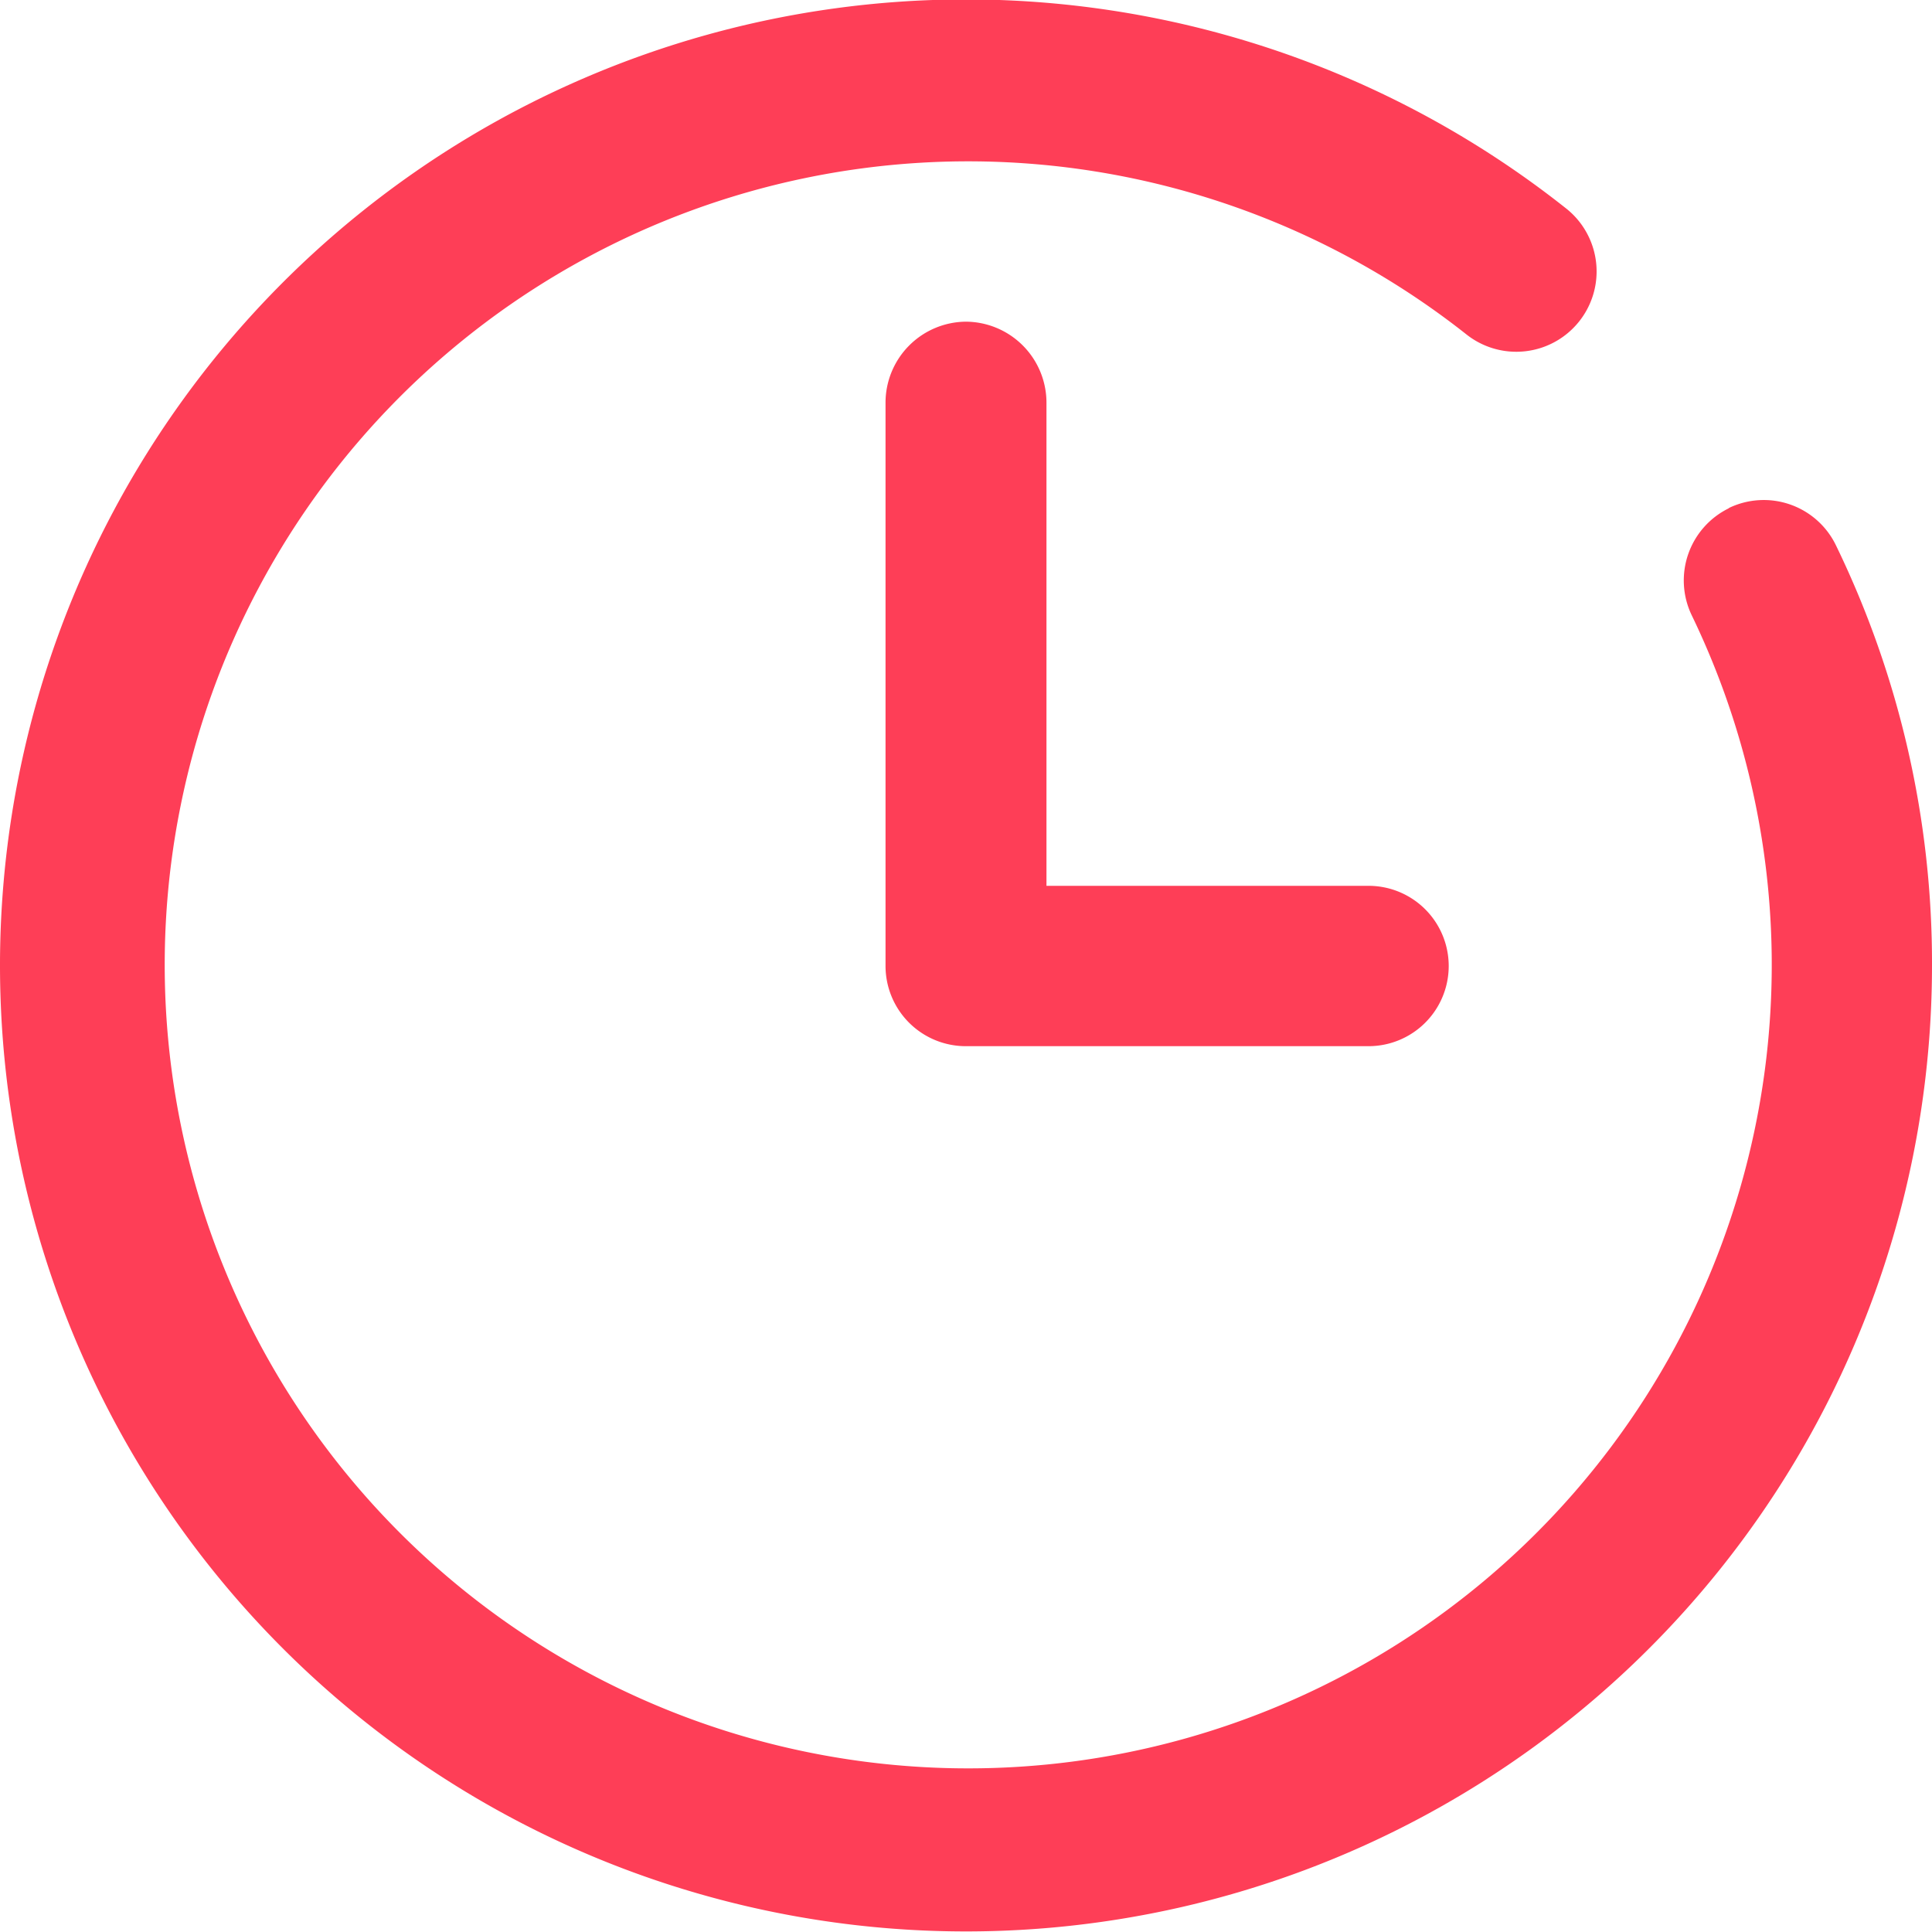 <svg xmlns="http://www.w3.org/2000/svg" width="20" height="20" viewBox="0 0 20 20">
  <path style="fill: #fe3e57" class="cls-1" d="M565.9,6011.26a0.832,0.832,0,0,0-.387,1.11,8.318,8.318,0,1,1-2.335-2.91,0.831,0.831,0,1,0,1.037-1.3A10,10,0,1,0,568,6016a9.9,9.9,0,0,0-.992-4.35,0.83,0.83,0,0,0-1.113-.39h0Zm0,0M558,6009.33a0.839,0.839,0,0,0-.833.84V6016a0.831,0.831,0,0,0,.833.83h4.167a0.83,0.83,0,1,0,0-1.66h-3.334v-5a0.839,0.839,0,0,0-.833-0.84h0Zm0,0" transform="translate(-548 -6006)"/>
</svg>
